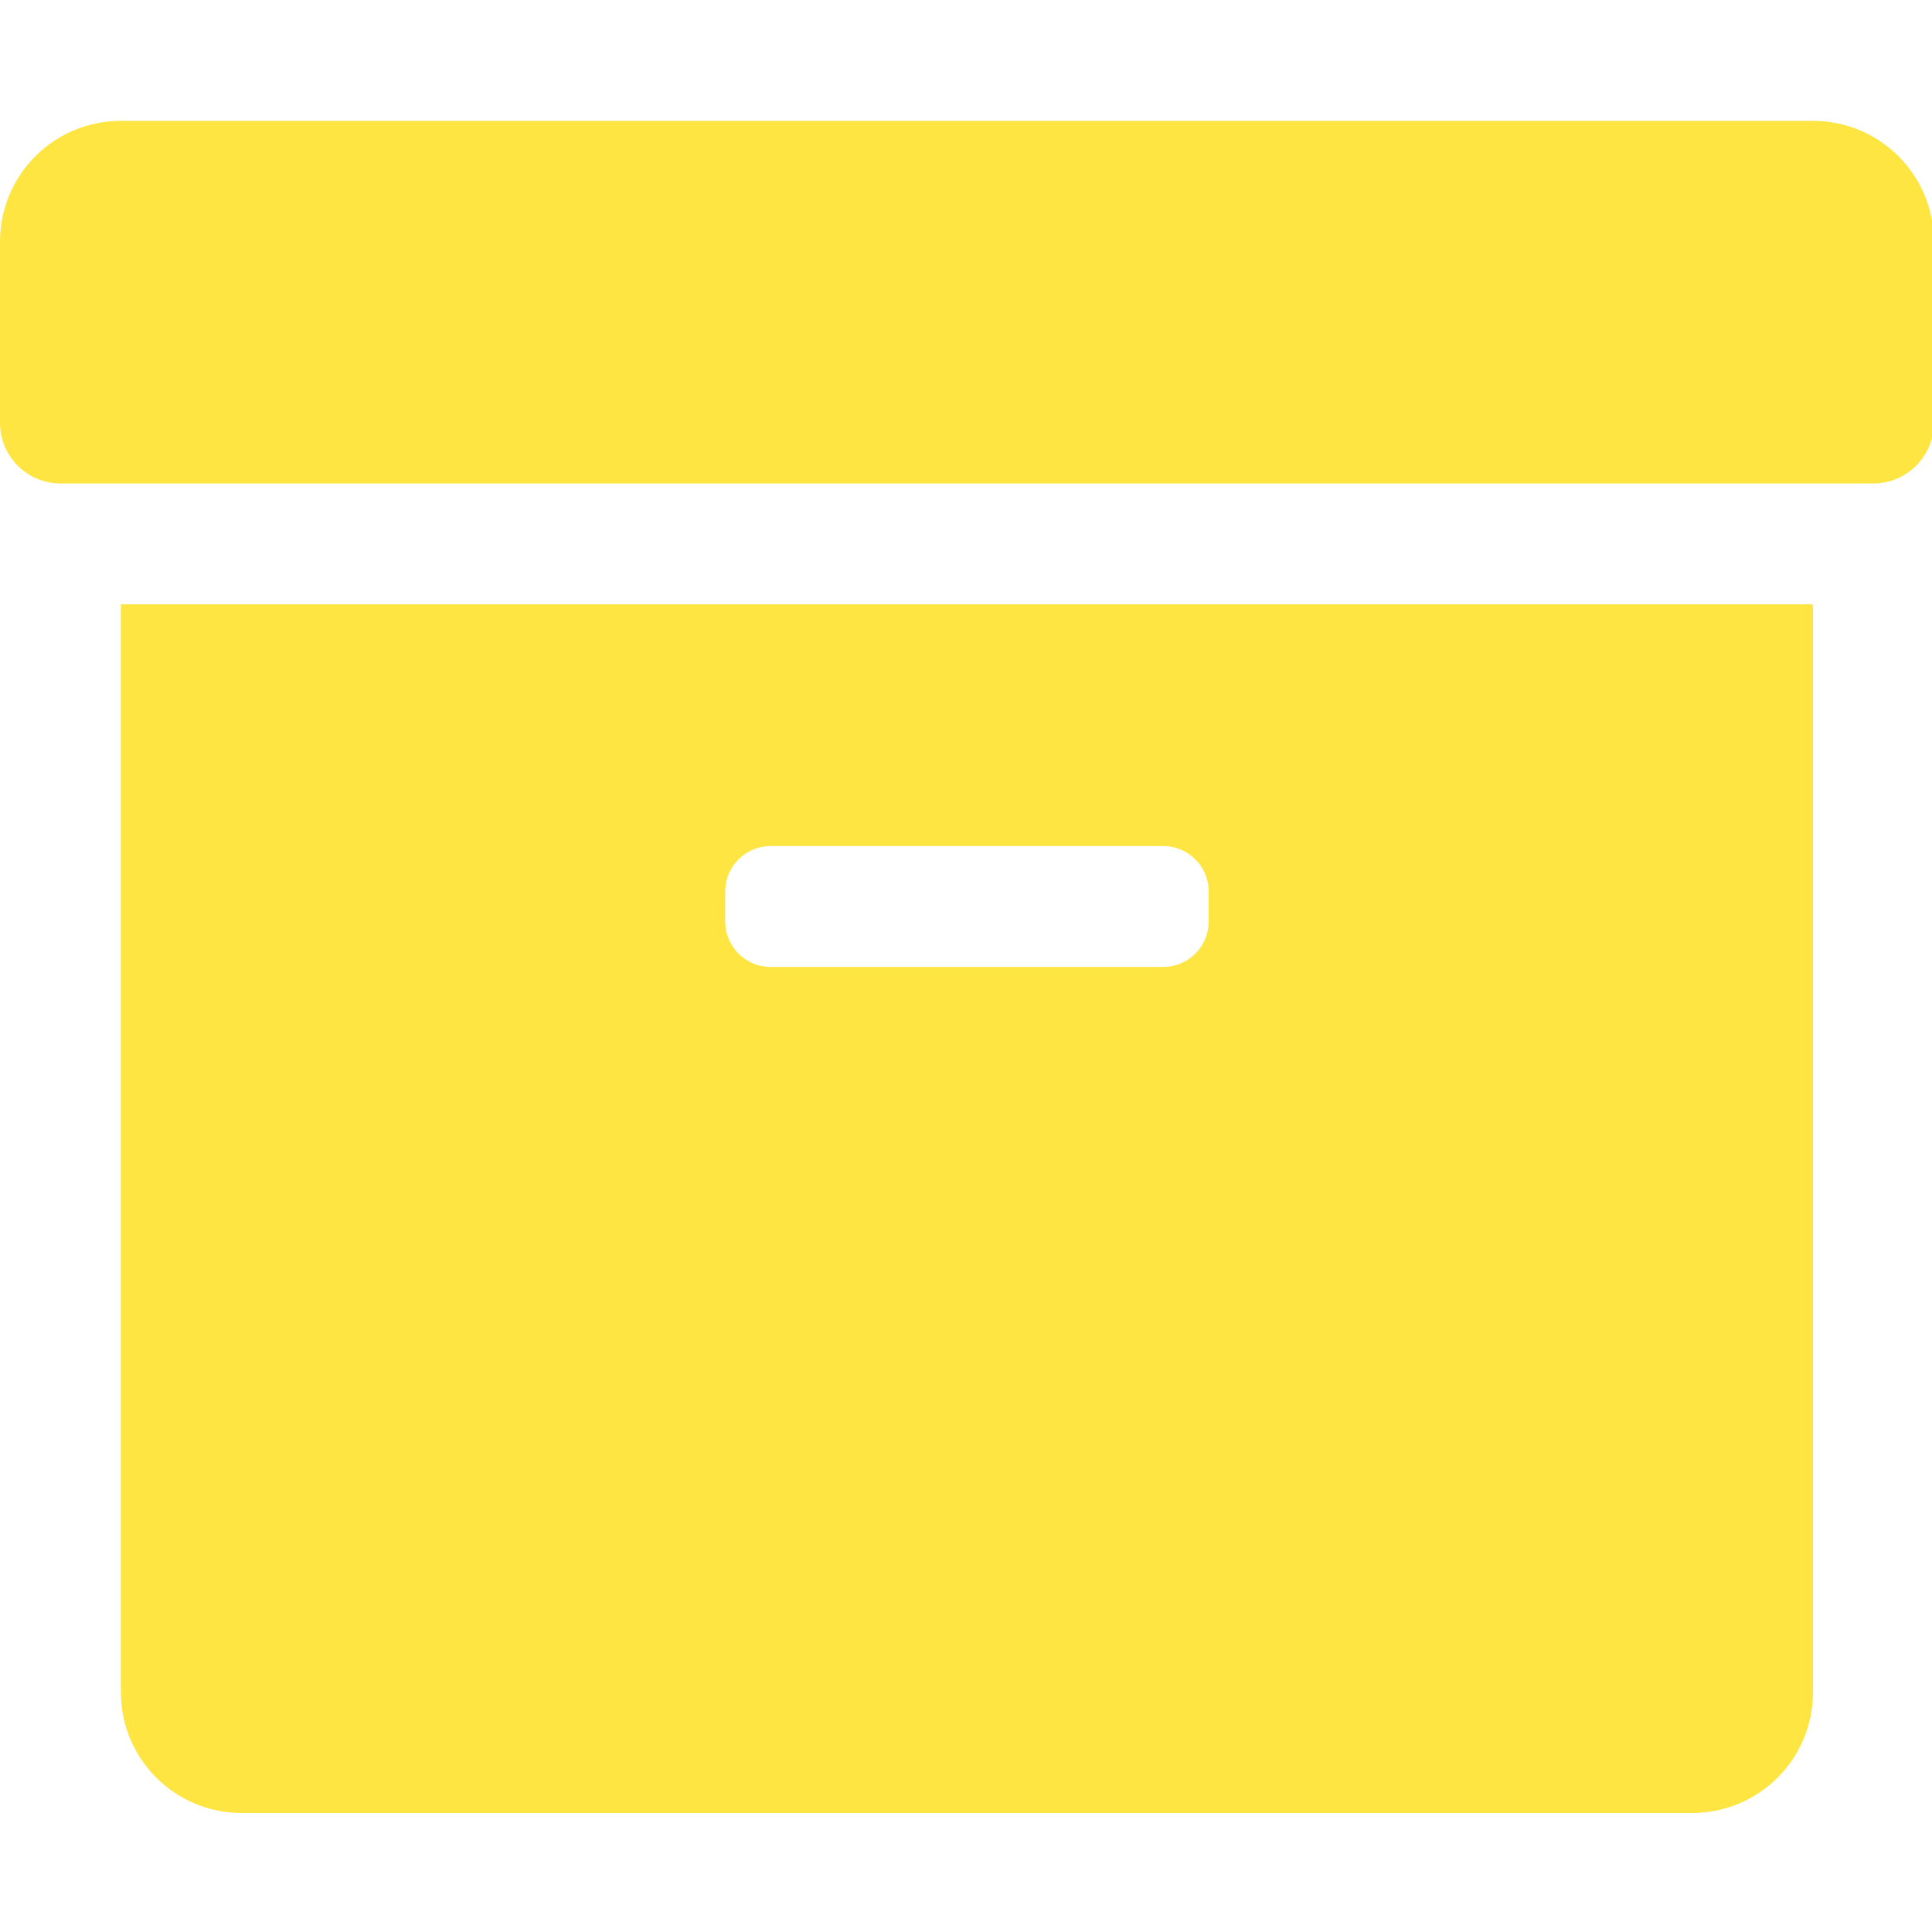 <?xml version="1.0" encoding="UTF-8" standalone="no"?>
<!DOCTYPE svg PUBLIC "-//W3C//DTD SVG 1.1//EN" "http://www.w3.org/Graphics/SVG/1.1/DTD/svg11.dtd">
<svg width="100%" height="100%" viewBox="0 0 200 200" version="1.1" xmlns="http://www.w3.org/2000/svg" xmlns:xlink="http://www.w3.org/1999/xlink" xml:space="preserve" xmlns:serif="http://www.serif.com/" style="fill-rule:evenodd;clip-rule:evenodd;stroke-linejoin:round;stroke-miterlimit:2;">
    <rect id="Tavola-da-disegno1" serif:id="Tavola da disegno1" x="0" y="0" width="200" height="200" style="fill:none;"/>
    <g id="archive" transform="matrix(0.391,0,0,0.391,-5.32907e-15,4.61853e-14)">
        <path d="M32,448C32,465.7 46.3,480 64,480L448,480C465.7,480 480,465.7 480,448L480,160L32,160L32,448ZM192,236C192,229.4 197.4,224 204,224L308,224C314.6,224 320,229.4 320,236L320,244C320,250.6 314.6,256 308,256L204,256C197.4,256 192,250.6 192,244L192,236ZM480,32L32,32C14.3,32 0,46.3 0,64L0,112C0,120.8 7.2,128 16,128L496,128C504.8,128 512,120.8 512,112L512,64C512,46.3 497.7,32 480,32Z" style="fill:rgb(255,229,65);fill-rule:nonzero;"/>
    </g>
</svg>
